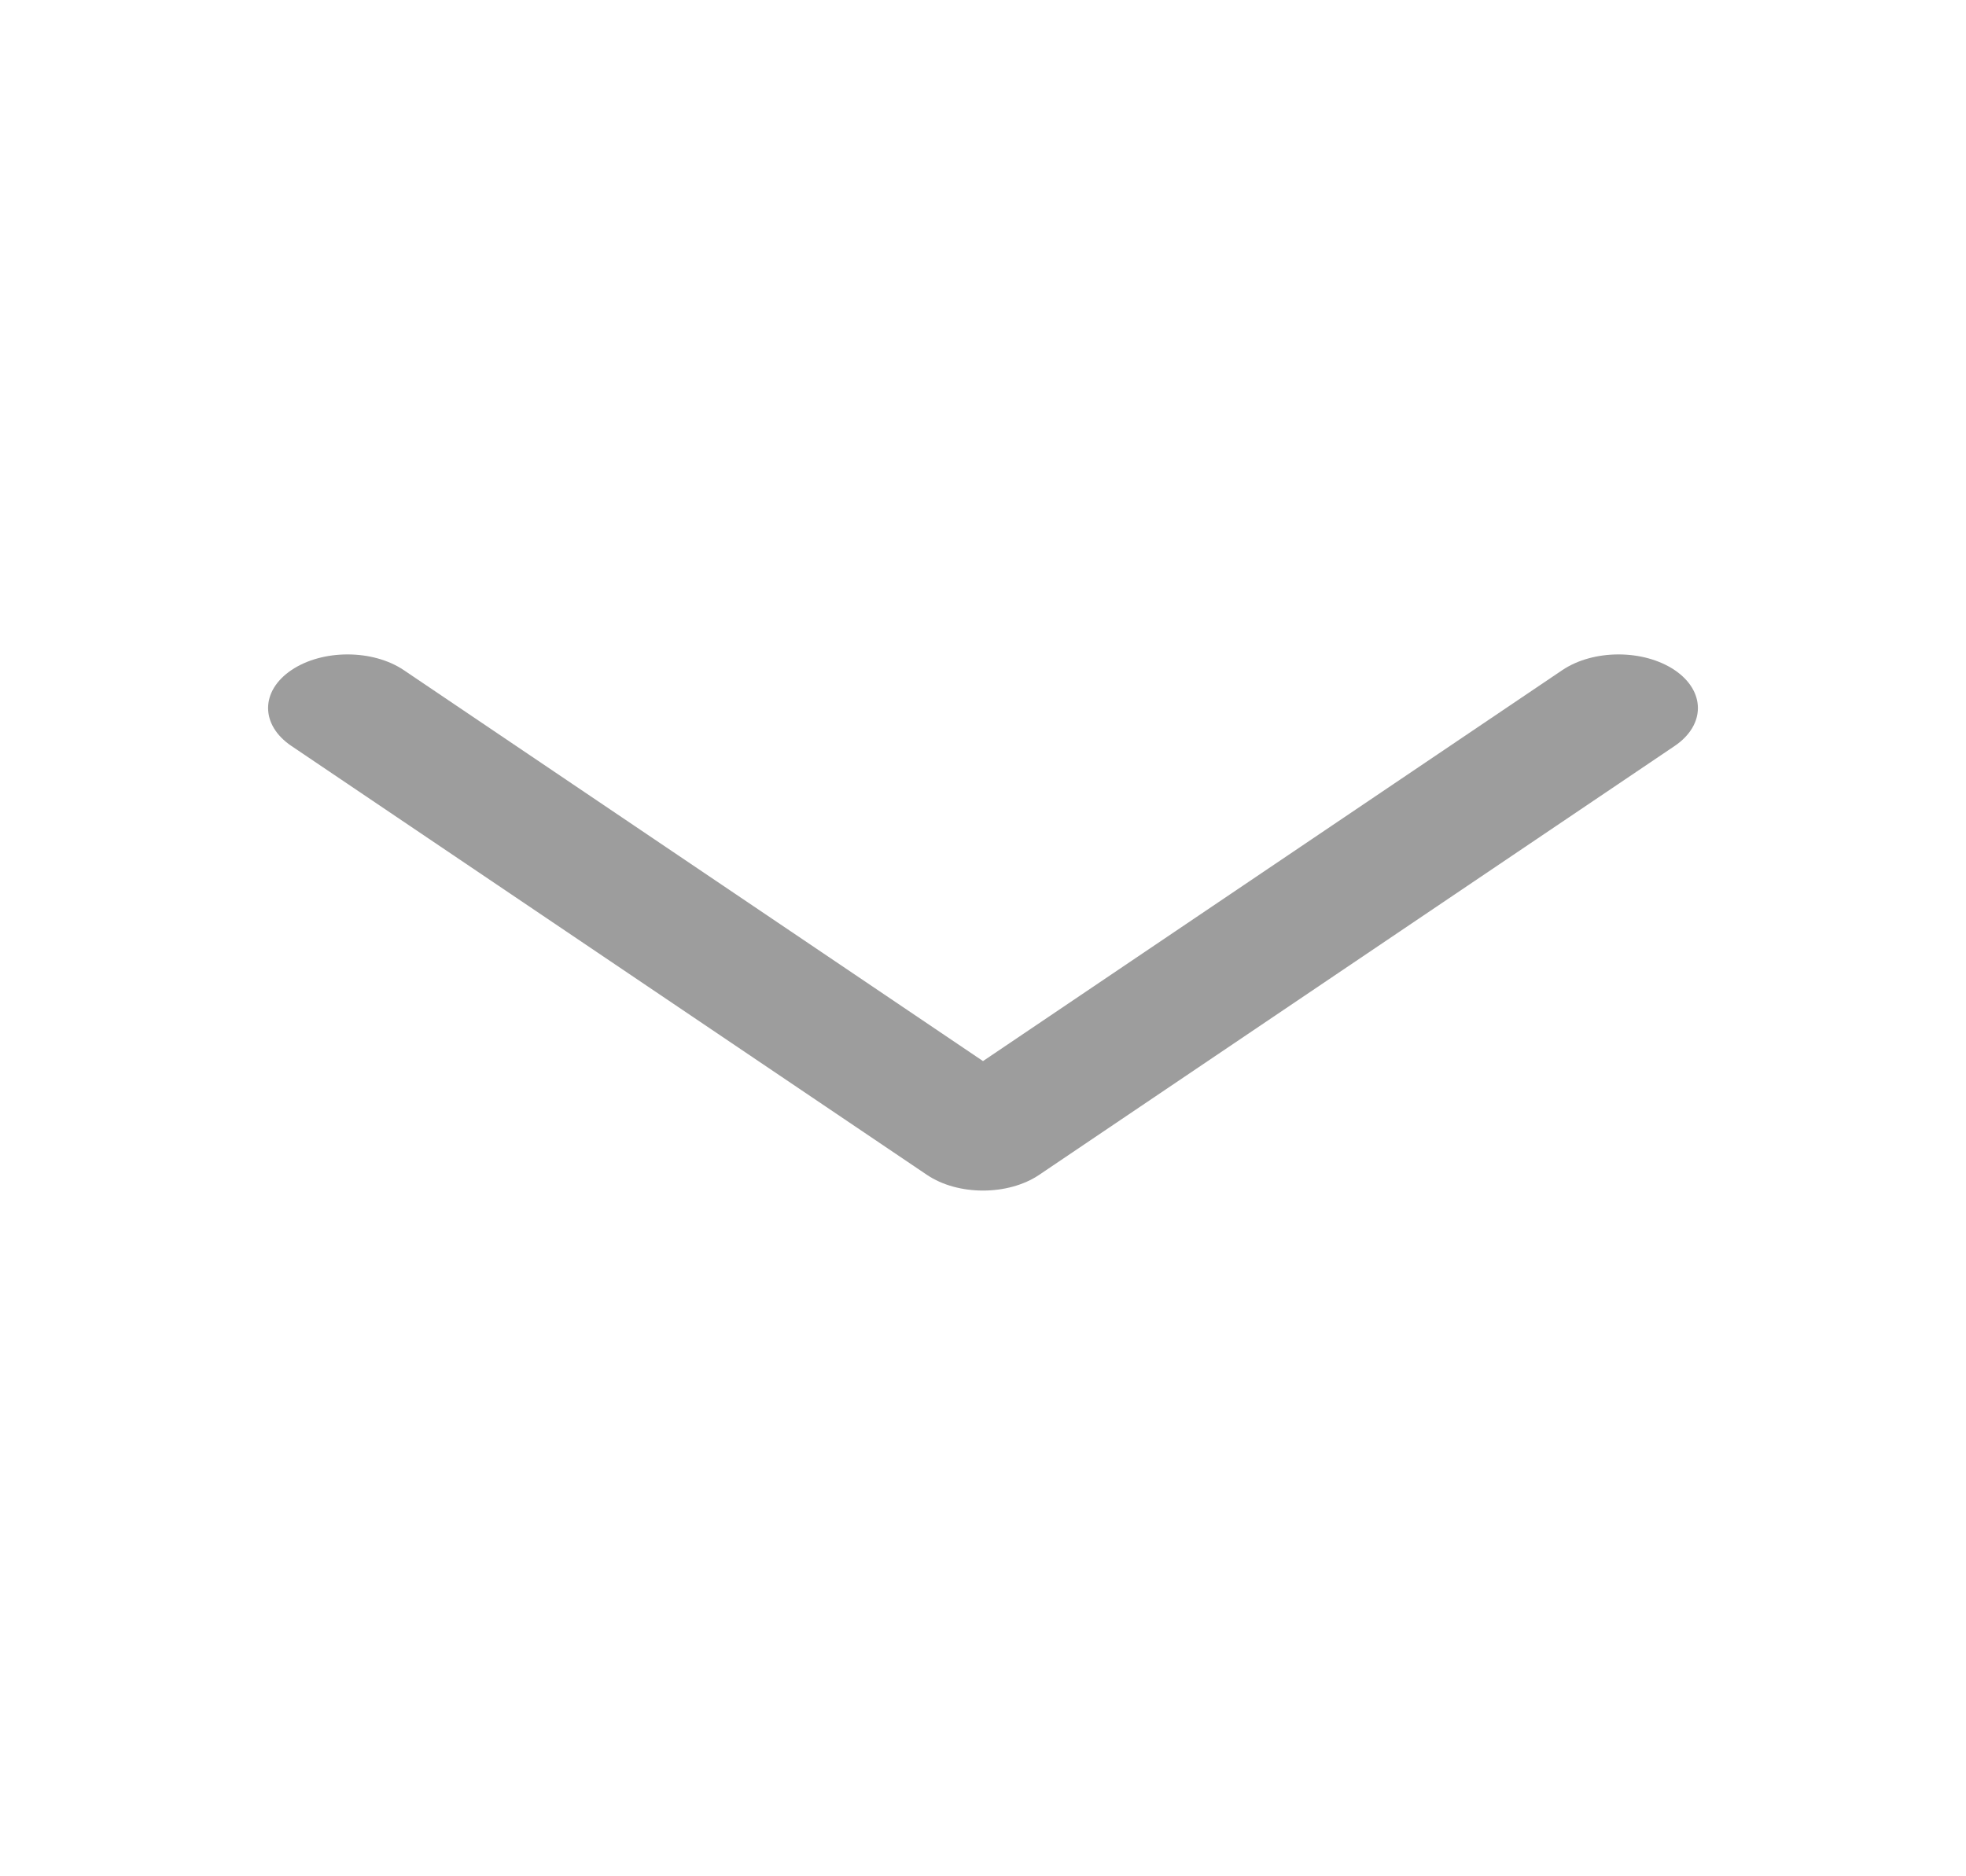 <svg width="22" height="21" viewBox="0 0 22 21" fill="none" xmlns="http://www.w3.org/2000/svg">
<path fill-rule="evenodd" clip-rule="evenodd" d="M19 7.925C19 8.078 18.913 8.232 18.74 8.349L11.629 13.149C11.281 13.384 10.719 13.384 10.372 13.149L3.261 8.349C2.913 8.114 2.913 7.735 3.261 7.5C3.608 7.266 4.17 7.266 4.518 7.5L11 11.876L17.483 7.5C17.831 7.266 18.392 7.266 18.74 7.5C18.913 7.617 19 7.771 19 7.925Z" fill="#9D9D9D"/>
</svg>
